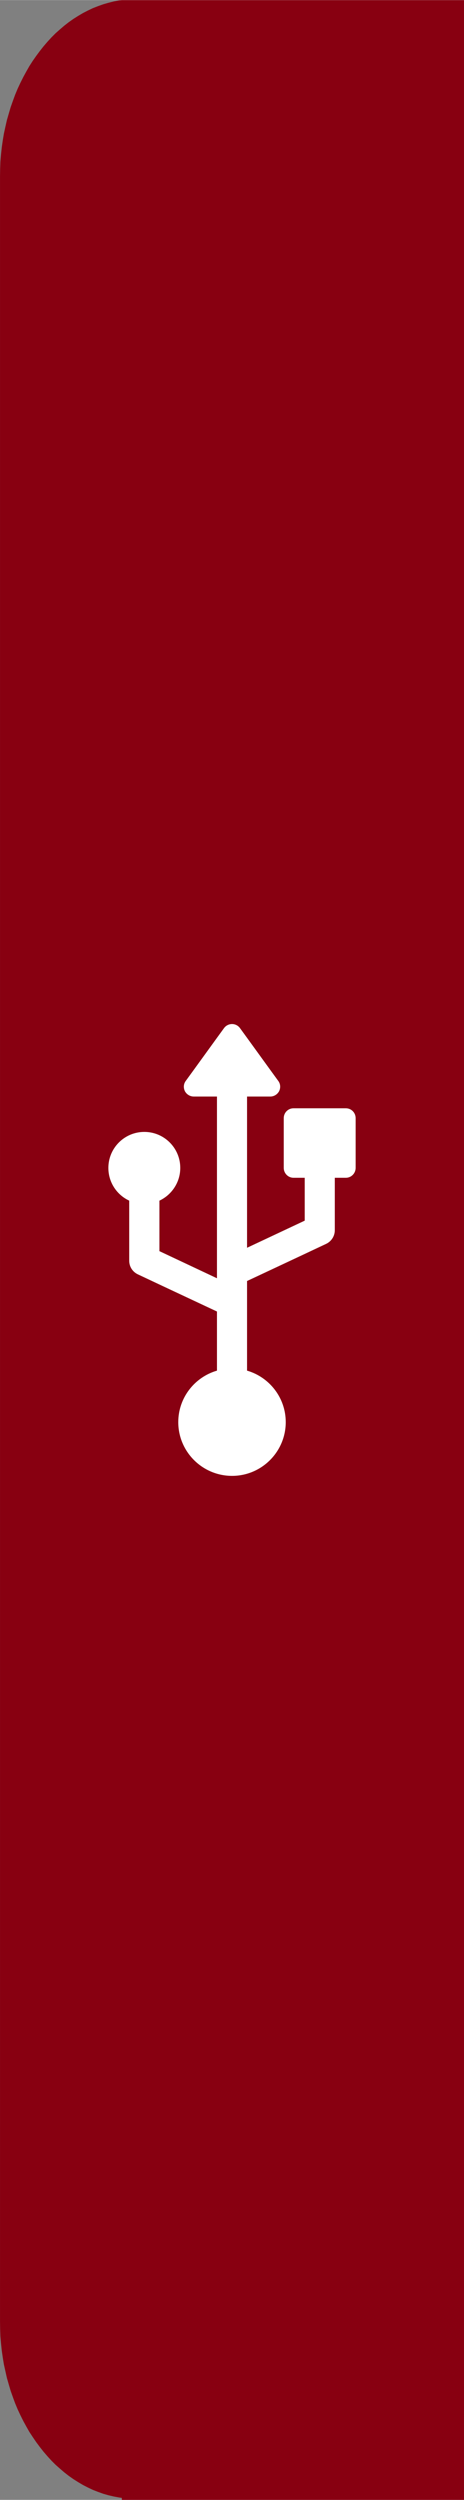 <?xml version="1.0" encoding="UTF-8" standalone="no"?>
<!DOCTYPE svg PUBLIC "-//W3C//DTD SVG 1.1//EN" "http://www.w3.org/Graphics/SVG/1.1/DTD/svg11.dtd">
<svg version="1.1" xmlns="http://www.w3.org/2000/svg" xmlns:xlink="http://www.w3.org/1999/xlink" preserveAspectRatio="xMidYMid meet" viewBox="125.828 8.936 37.173 200" width="37.17" height="200"><rect x="125.828" y="8.936" width="37.173" height="200" fill="#808080" stroke="none"/><defs><path d="M135.59 208.94L135.59 208.78L135.38 208.75L134.95 208.67L134.52 208.57L134.1 208.45L133.68 208.3L133.27 208.14L132.87 207.95L132.48 207.75L132.09 207.52L131.71 207.28L131.34 207.02L130.98 206.74L130.63 206.44L130.28 206.13L129.95 205.8L129.63 205.45L129.32 205.09L129.02 204.71L128.73 204.32L128.45 203.91L128.18 203.5L127.93 203.06L127.69 202.62L127.46 202.16L127.24 201.69L127.04 201.21L126.86 200.72L126.68 200.21L126.53 199.7L126.38 199.18L126.26 198.64L126.14 198.1L126.05 197.55L125.97 197L125.91 196.43L125.86 195.86L125.84 195.28L125.83 194.7L125.83 23.02L125.84 22.43L125.86 21.86L125.91 21.28L125.97 20.72L126.05 20.16L126.14 19.62L126.26 19.07L126.38 18.54L126.53 18.02L126.68 17.51L126.86 17L127.04 16.51L127.24 16.03L127.46 15.56L127.69 15.1L127.93 14.66L128.18 14.22L128.45 13.8L128.73 13.4L129.02 13.01L129.32 12.63L129.63 12.27L129.95 11.92L130.28 11.59L130.63 11.28L130.98 10.98L131.34 10.7L131.71 10.44L132.09 10.2L132.48 9.97L132.87 9.77L133.27 9.58L133.68 9.42L134.1 9.27L134.52 9.15L134.95 9.04L135.38 8.96L135.59 8.94L135.59 8.94L163 8.94L163 208.94L135.59 208.94Z" id="bwu1rG0Xk"></path><path d="M149.34 97.6C148.91 97.6 148.56 97.95 148.56 98.39C148.56 98.78 148.56 101.97 148.56 102.37C148.56 102.8 148.91 103.16 149.34 103.16C149.4 103.16 149.7 103.16 150.24 103.16L150.24 106.59L145.62 108.76L145.62 96.66C146.74 96.66 147.36 96.66 147.49 96.66C147.78 96.66 148.05 96.49 148.19 96.23C148.32 95.96 148.3 95.65 148.12 95.41C147.81 94.99 145.36 91.6 145.05 91.18C144.9 90.98 144.67 90.86 144.42 90.86C144.16 90.86 143.93 90.98 143.78 91.18C143.47 91.6 141.02 94.99 140.71 95.41C140.53 95.65 140.51 95.96 140.64 96.23C140.78 96.49 141.05 96.66 141.35 96.66C141.47 96.66 142.09 96.66 143.21 96.66L143.21 111.2L138.6 109.03C138.6 106.61 138.6 105.26 138.6 104.99C139.58 104.53 140.27 103.53 140.27 102.37C140.27 100.78 138.98 99.49 137.39 99.49C135.8 99.49 134.51 100.78 134.51 102.37C134.51 103.53 135.19 104.53 136.18 104.99C136.18 105.47 136.18 109.32 136.18 109.8C136.18 110.27 136.45 110.69 136.88 110.89C137.3 111.09 139.41 112.08 143.21 113.86C143.21 116.7 143.21 118.27 143.21 118.59C141.42 119.11 140.11 120.76 140.11 122.71C140.11 125.08 142.04 127.01 144.42 127.01C146.79 127.01 148.72 125.08 148.72 122.71C148.72 120.76 147.41 119.11 145.62 118.59C145.62 118.11 145.62 115.72 145.62 111.42C149.42 109.64 151.53 108.65 151.95 108.45C152.38 108.25 152.65 107.82 152.65 107.36C152.65 107.08 152.65 105.68 152.65 103.16C153.18 103.16 153.48 103.16 153.54 103.16C153.97 103.16 154.32 102.8 154.32 102.37C154.32 101.97 154.32 98.78 154.32 98.39C154.32 97.95 153.97 97.6 153.54 97.6C152.7 97.6 149.76 97.6 149.34 97.6Z" id="fgWz17rd"></path><path d="" id="aIQXCaOx"></path><path d="" id="a4NGCtKiua"></path></defs><g><g><g><use xlink:href="#bwu1rG0Xk" opacity="1" fill="#880011" fill-opacity="1"></use></g><g><use xlink:href="#fgWz17rd" opacity="1" fill="#ffffff" fill-opacity="1"></use><g><use xlink:href="#fgWz17rd" opacity="1" fill-opacity="0" stroke="#000000" stroke-width="1" stroke-opacity="0"></use></g></g><g><g><use xlink:href="#aIQXCaOx" opacity="1" fill-opacity="0" stroke="#000000" stroke-width="1" stroke-opacity="1"></use></g></g><g><g><use xlink:href="#a4NGCtKiua" opacity="1" fill-opacity="0" stroke="#000000" stroke-width="1" stroke-opacity="1"></use></g></g></g></g></svg>